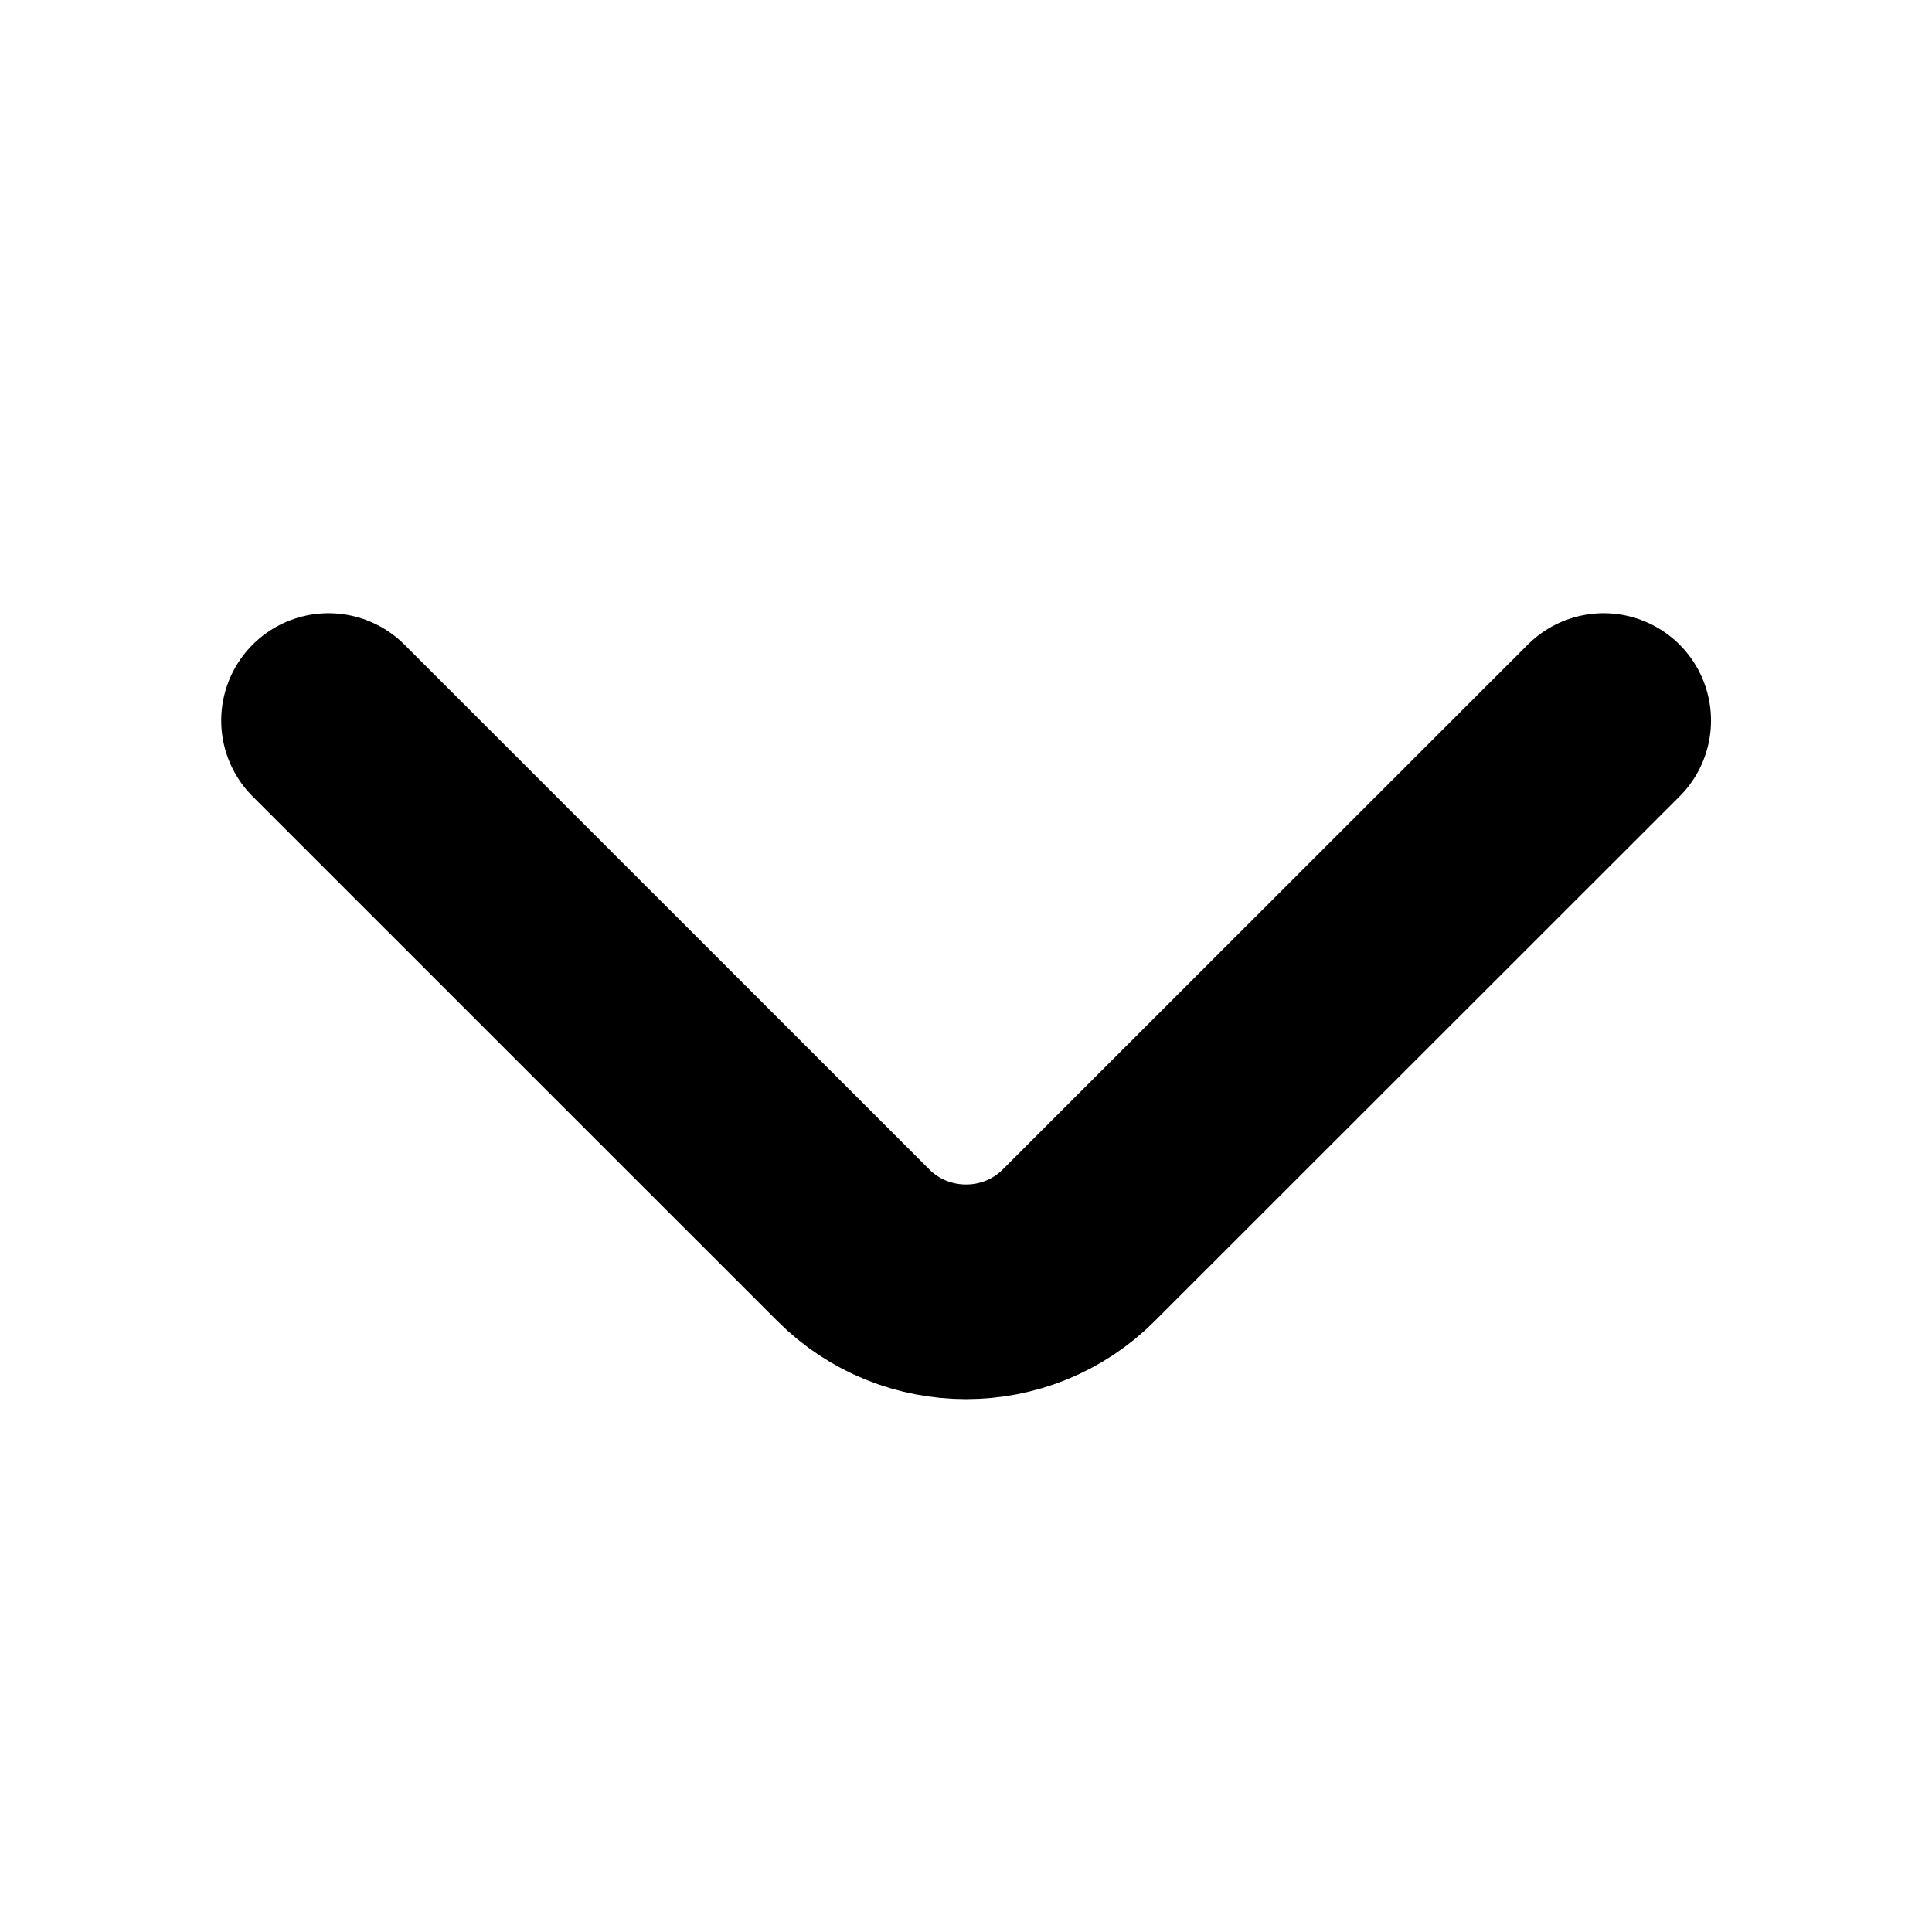 <svg width="18" height="18" viewBox="0 0 18 18" fill="none" xmlns="http://www.w3.org/2000/svg">
<path d="M14.941 6.713L10.05 11.602C9.473 12.18 8.528 12.18 7.951 11.602L3.061 6.713" stroke="currentColor" stroke-width="2" stroke-miterlimit="10" stroke-linecap="round" stroke-linejoin="round"/>
</svg>

